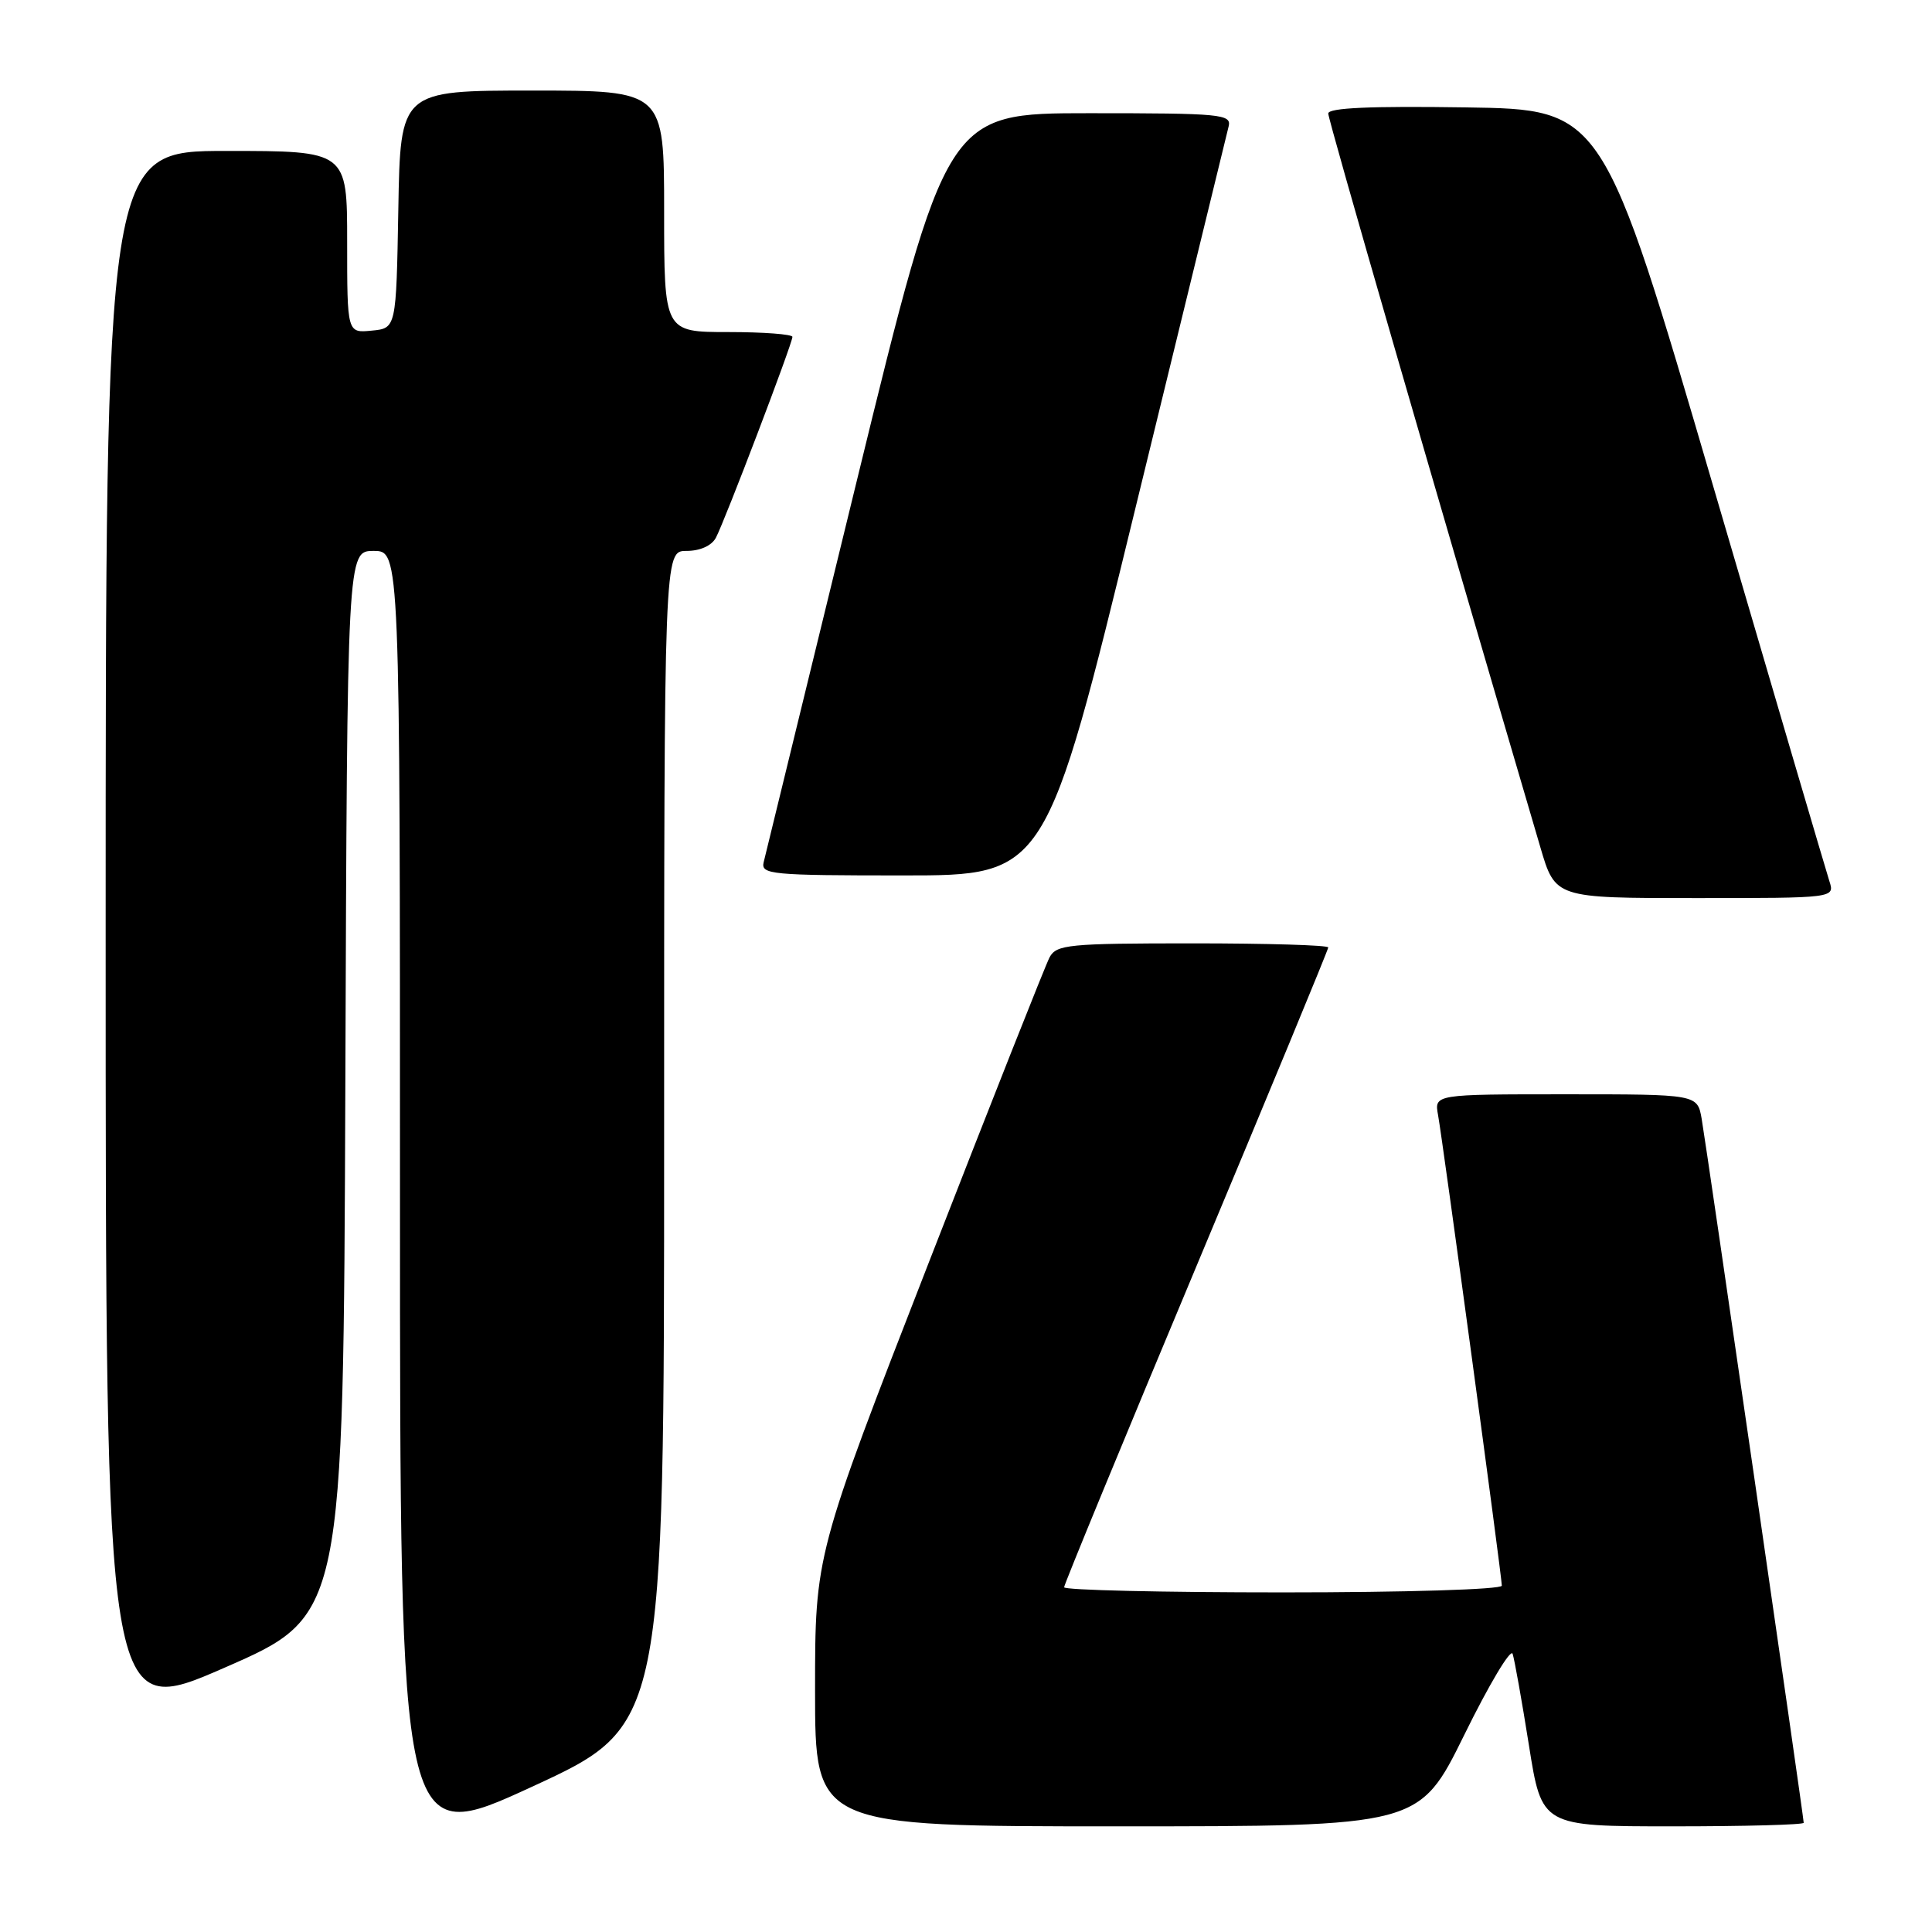 <?xml version="1.0" encoding="UTF-8" standalone="no"?>
<!DOCTYPE svg PUBLIC "-//W3C//DTD SVG 1.1//EN" "http://www.w3.org/Graphics/SVG/1.1/DTD/svg11.dtd" >
<svg xmlns="http://www.w3.org/2000/svg" xmlns:xlink="http://www.w3.org/1999/xlink" version="1.1" viewBox="0 0 256 256">
 <g >
 <path fill="currentColor"
d=" M 88.00 150.84 C 88.00 73.00 88.00 73.00 90.96 73.00 C 92.77 73.00 94.30 72.31 94.86 71.25 C 96.03 69.06 105.00 45.51 105.00 44.64 C 105.00 44.29 101.17 44.00 96.50 44.00 C 88.00 44.00 88.00 44.00 88.00 28.00 C 88.00 12.00 88.00 12.00 70.53 12.00 C 53.05 12.00 53.05 12.00 52.78 27.75 C 52.50 43.50 52.50 43.50 49.25 43.81 C 46.00 44.13 46.00 44.13 46.00 32.06 C 46.00 20.00 46.00 20.00 30.00 20.00 C 14.00 20.00 14.00 20.00 14.00 123.93 C 14.00 227.86 14.00 227.86 29.75 220.98 C 45.50 214.10 45.50 214.10 45.76 143.55 C 46.01 73.00 46.01 73.00 49.51 73.00 C 53.00 73.00 53.00 73.00 53.00 158.91 C 53.00 244.81 53.00 244.81 70.50 236.75 C 88.00 228.68 88.00 228.68 88.00 150.84 Z  M 194.02 229.89 C 197.29 223.23 200.18 218.39 200.43 219.14 C 200.68 219.89 201.65 225.34 202.59 231.25 C 204.29 242.00 204.29 242.00 221.65 242.00 C 231.19 242.00 239.00 241.79 239.00 241.53 C 239.00 240.78 226.11 151.85 225.48 148.25 C 224.91 145.00 224.91 145.00 207.48 145.00 C 190.05 145.00 190.05 145.00 190.55 147.75 C 191.18 151.20 199.00 208.91 199.00 210.11 C 199.00 210.61 186.20 211.00 170.00 211.00 C 154.05 211.00 141.00 210.70 141.00 210.32 C 141.00 209.95 148.88 190.84 158.50 167.86 C 168.12 144.88 176.00 125.83 176.00 125.54 C 176.00 125.24 167.92 125.00 158.04 125.00 C 141.61 125.00 139.99 125.16 139.08 126.84 C 138.54 127.85 131.33 146.08 123.05 167.34 C 108.00 206.00 108.00 206.00 108.00 224.00 C 108.00 242.00 108.00 242.00 148.03 242.00 C 188.05 242.00 188.05 242.00 194.02 229.89 Z  M 242.40 116.75 C 242.00 115.51 235.08 92.00 227.03 64.50 C 212.40 14.50 212.40 14.50 194.20 14.23 C 181.59 14.04 176.00 14.29 176.00 15.04 C 176.00 15.91 189.74 63.42 204.10 112.25 C 206.08 119.00 206.08 119.00 224.61 119.00 C 243.13 119.00 243.13 119.00 242.40 116.75 Z  M 150.47 67.25 C 157.01 40.44 162.56 17.71 162.80 16.75 C 163.20 15.13 161.83 15.00 144.33 15.00 C 125.43 15.00 125.43 15.00 113.52 63.75 C 106.98 90.56 101.43 113.29 101.19 114.25 C 100.80 115.87 102.17 116.00 119.68 116.00 C 138.59 116.00 138.59 116.00 150.47 67.25 Z "/>
</g>
</svg>